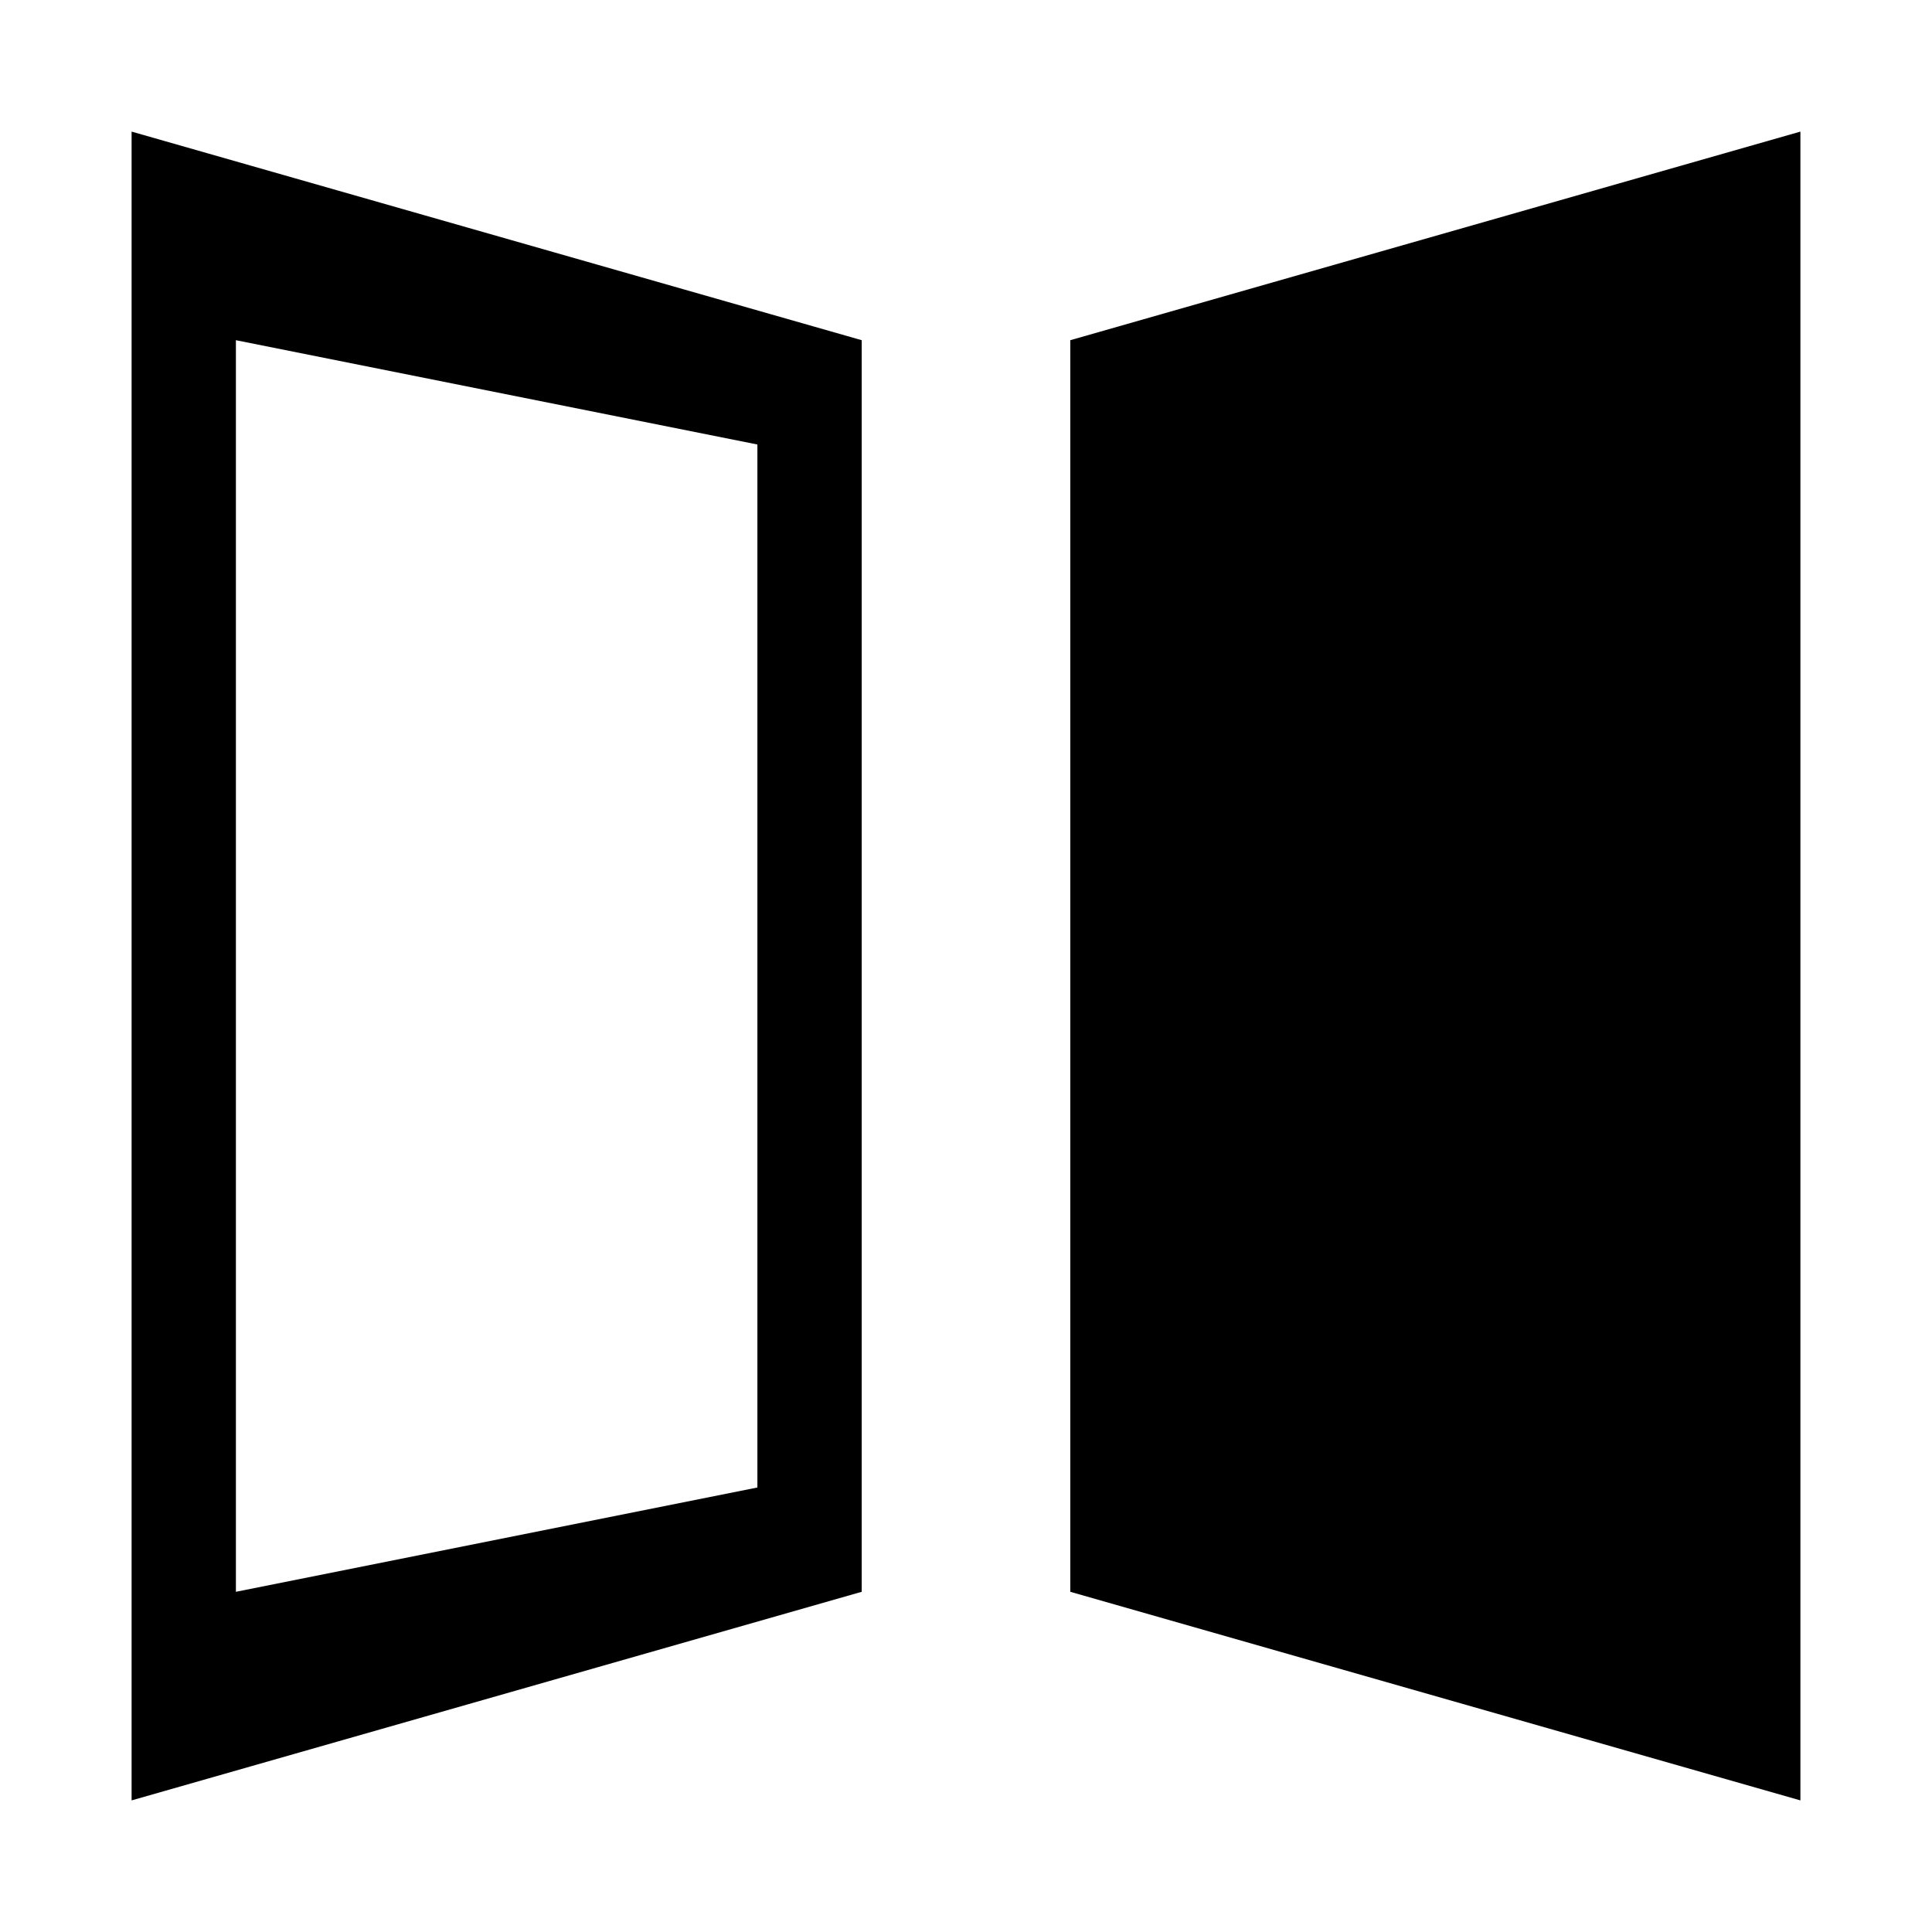 <?xml version="1.0" standalone="no"?><!DOCTYPE svg PUBLIC "-//W3C//DTD SVG 1.1//EN" "http://www.w3.org/Graphics/SVG/1.1/DTD/svg11.dtd"><svg t="1552977880882" class="icon" style="" viewBox="0 0 1024 1024" version="1.1" xmlns="http://www.w3.org/2000/svg" p-id="6092" xmlns:xlink="http://www.w3.org/1999/xlink" width="46" height="46"><defs><style type="text/css"></style></defs><path d="M567.281 180.314 567.281 843.686 954.249 954.249 954.249 69.751Z" p-id="6093"></path><path d="M69.751 954.249l386.967-110.563L456.718 180.314 69.751 69.751 69.751 954.249zM125.032 180.314l276.405 55.28 0 552.811-276.405 55.28L125.032 180.314z" p-id="6094"></path></svg>